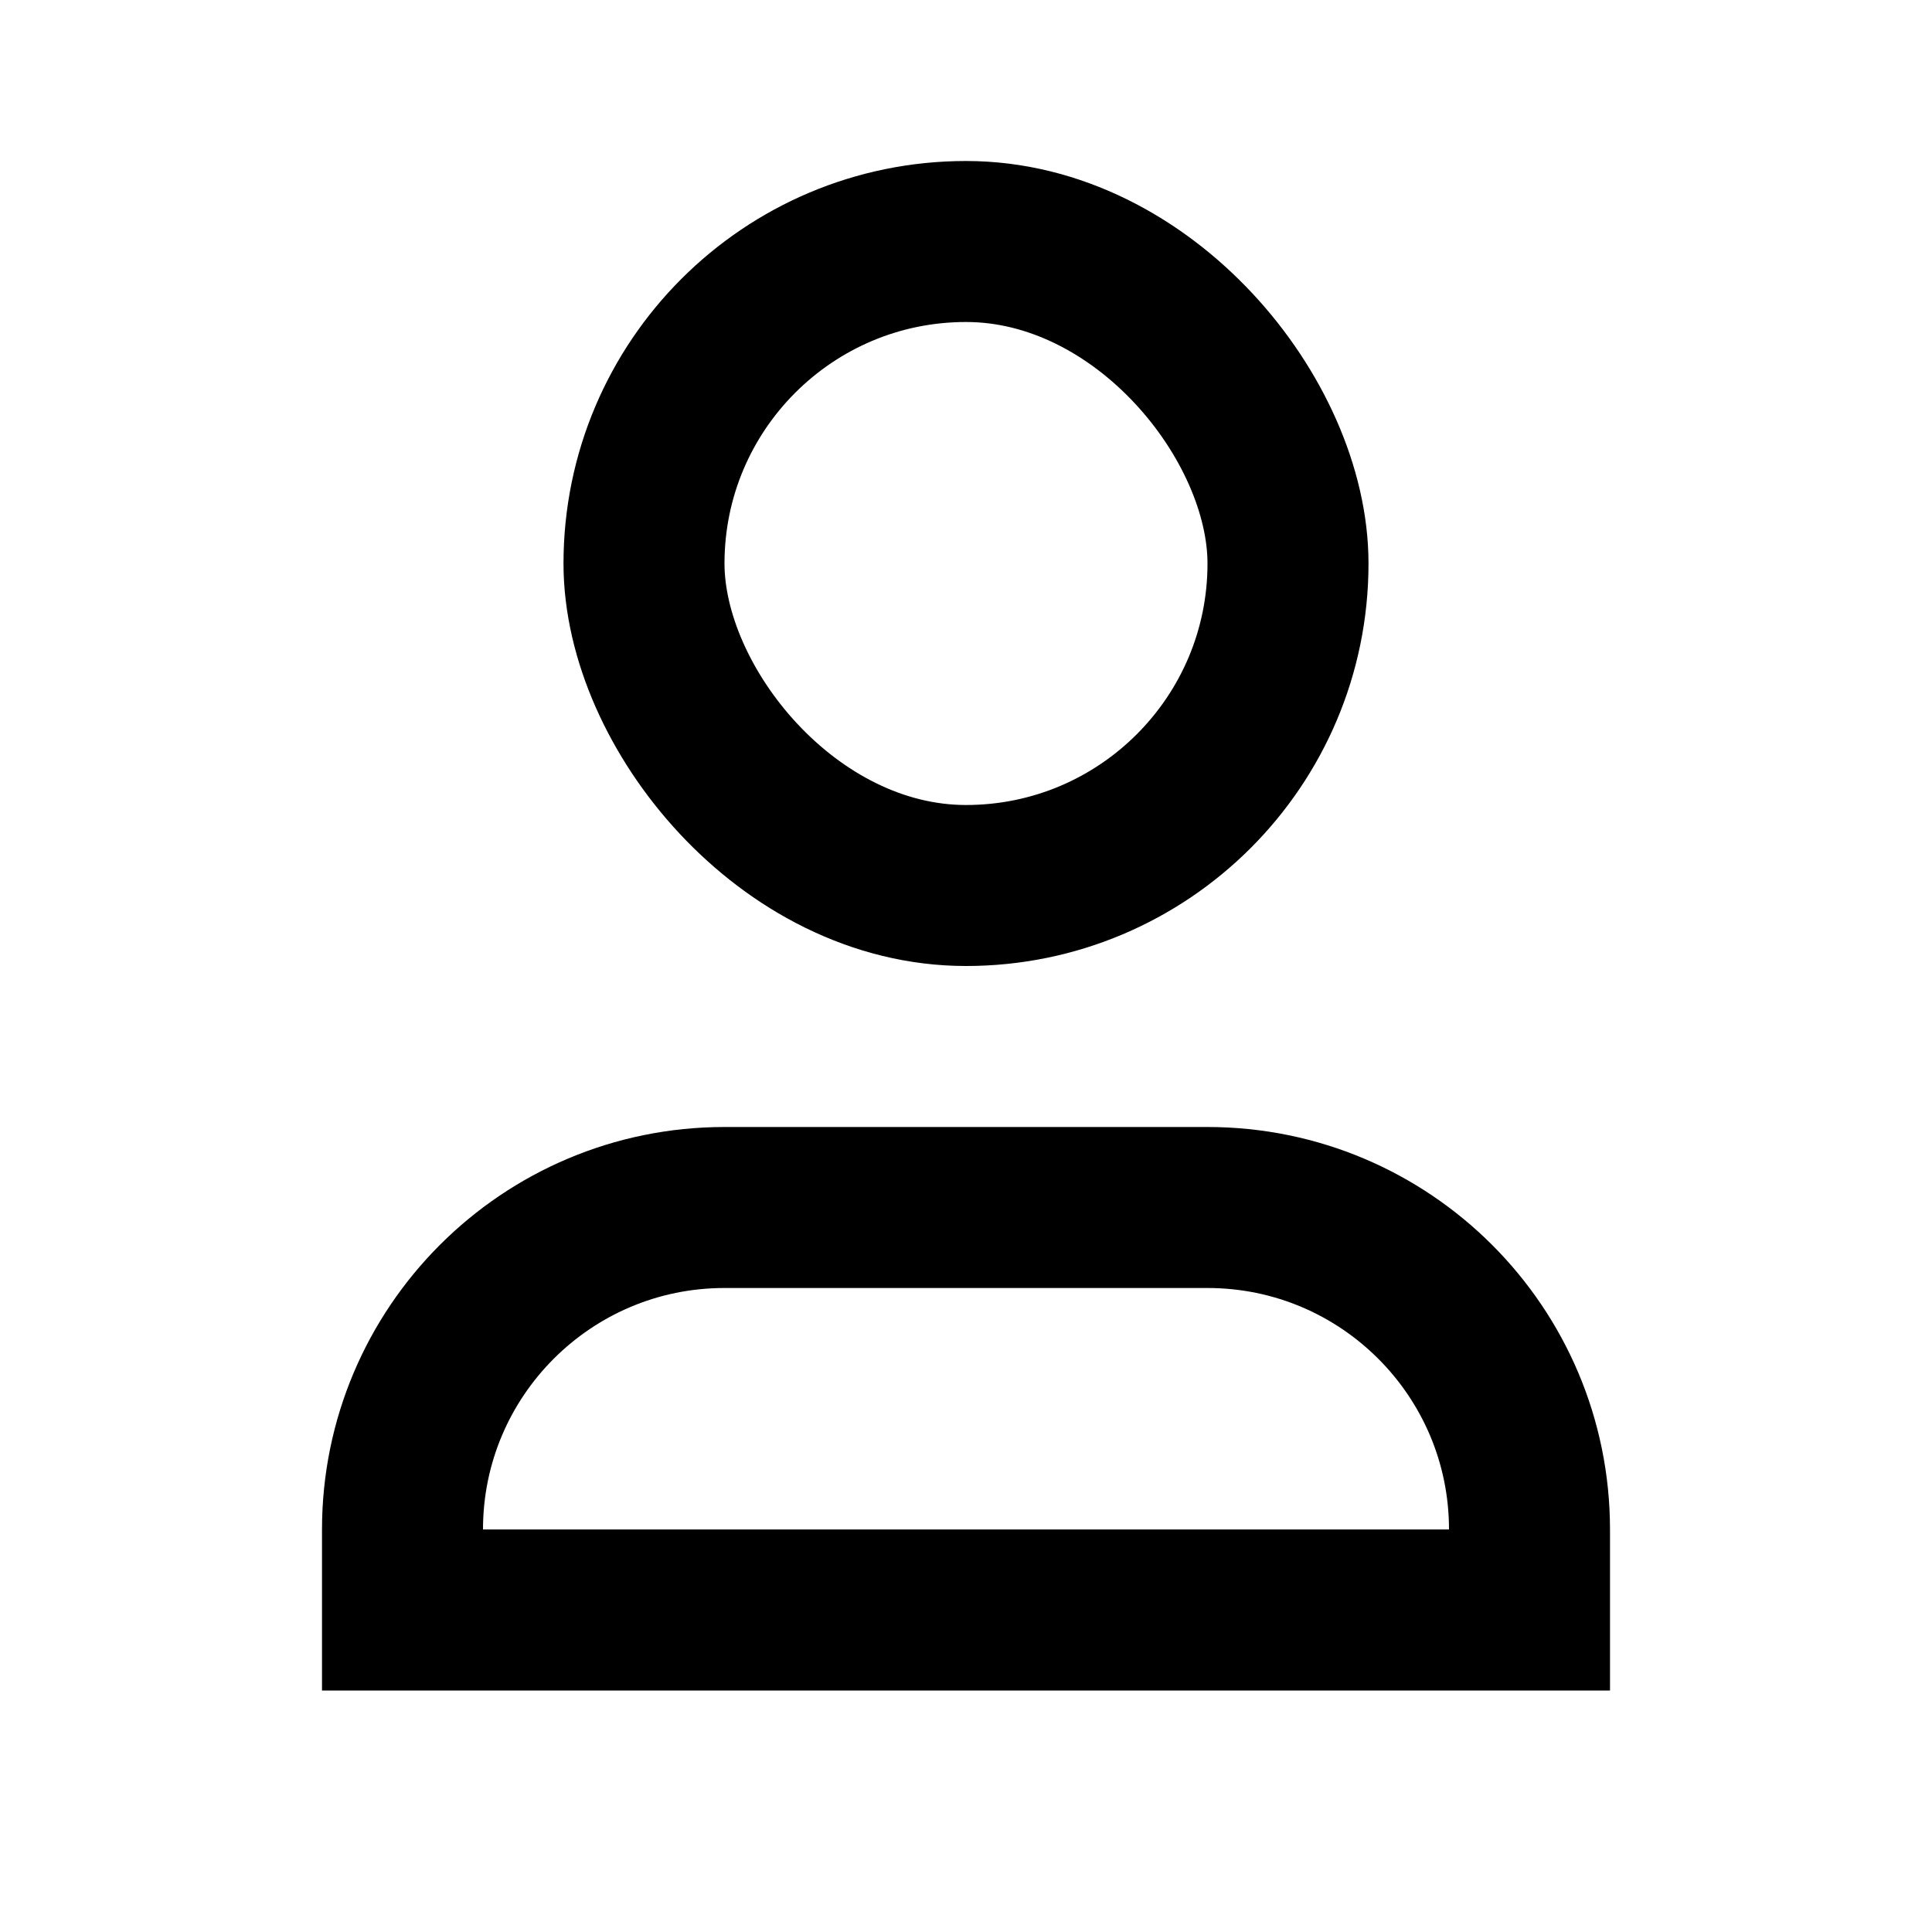<svg width="24" height="24" viewBox="0 0 24 24" fill="none" xmlns="http://www.w3.org/2000/svg">
<path d="M9 15H15C17.209 15 19 16.791 19 19V20H5V19C5 16.791 6.791 15 9 15Z" stroke="black" stroke-width="2"/>
<rect x="8" y="3" width="8" height="8" rx="4" stroke="black" stroke-width="2"/>
</svg>
